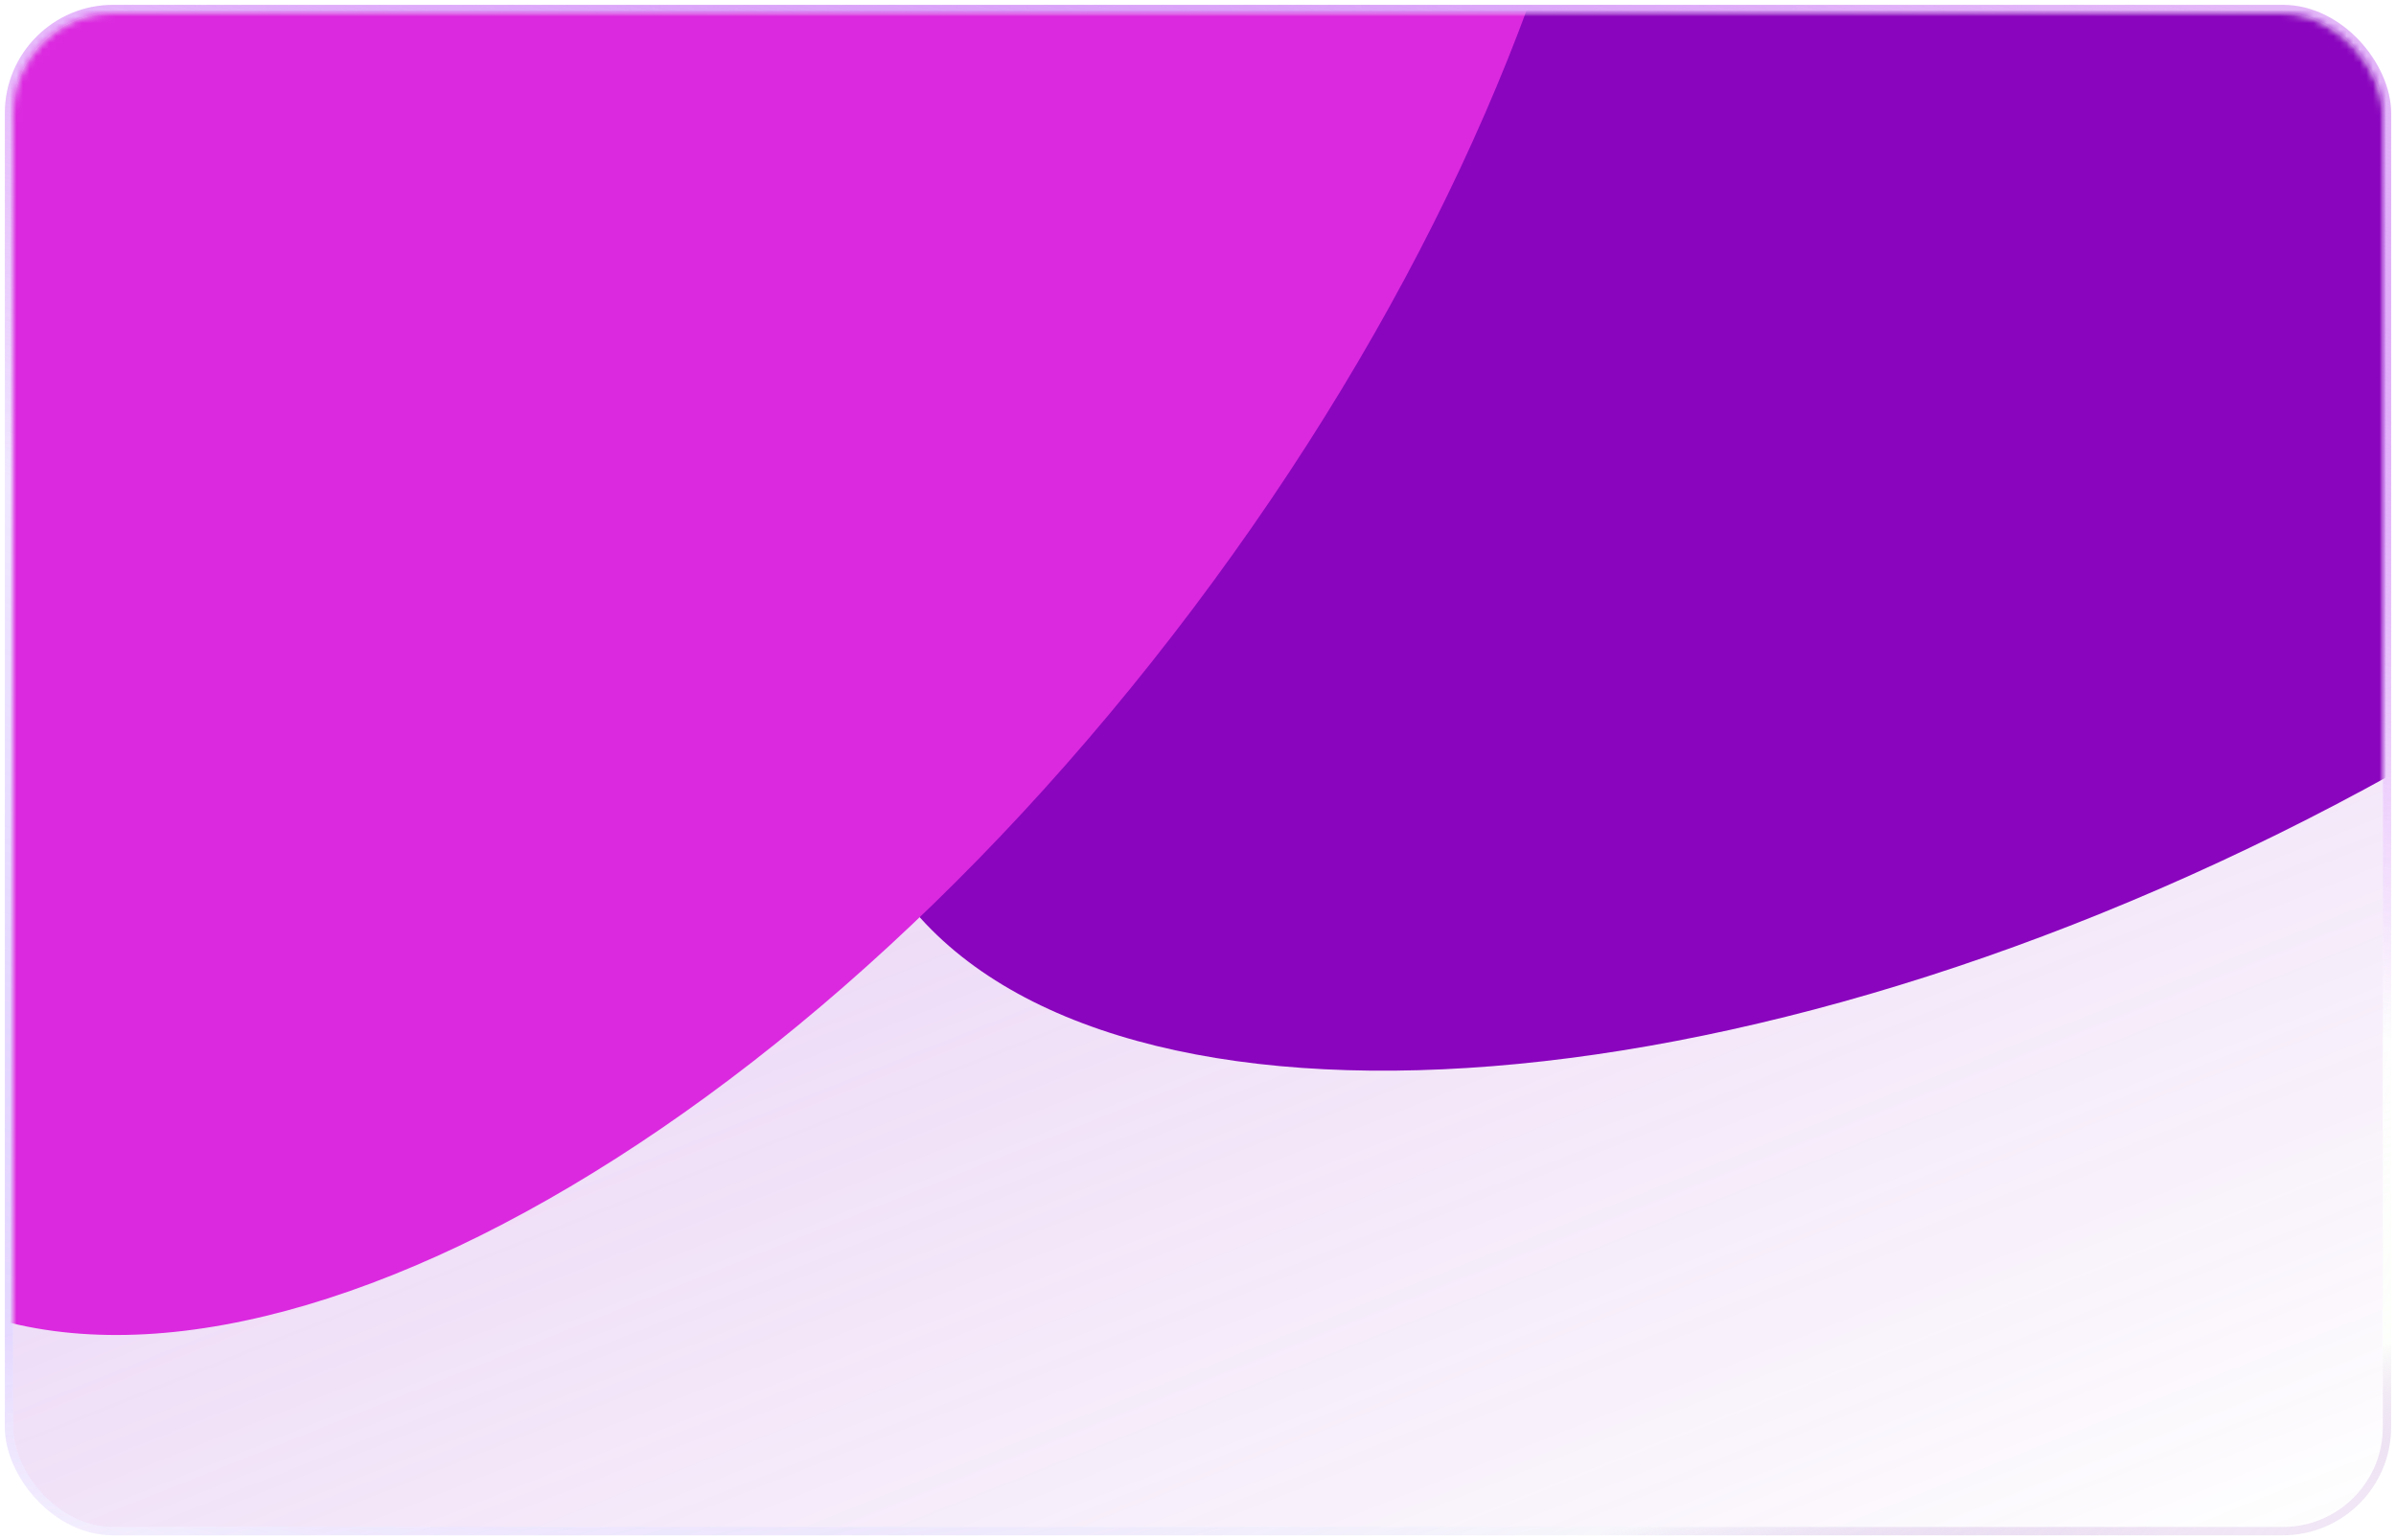 <svg width="364" height="234" viewBox="0 0 364 234" fill="none" xmlns="http://www.w3.org/2000/svg">
<g filter="url(#filter0_b_3401_189)">
<rect x="2" y="2" width="360" height="230" rx="15.193" fill="url(#paint0_linear_3401_189)"/>
<rect x="1.367" y="1.367" width="361.266" height="231.266" rx="15.826" stroke="url(#paint1_radial_3401_189)" stroke-width="1.266"/>
<rect x="1.367" y="1.367" width="361.266" height="231.266" rx="15.826" stroke="url(#paint2_linear_3401_189)" stroke-opacity="0.4" stroke-width="1.266"/>
<rect x="1.367" y="1.367" width="361.266" height="231.266" rx="15.826" stroke="url(#paint3_linear_3401_189)" stroke-width="1.266"/>
</g>
<mask id="mask0_3401_189" style="mask-type:alpha" maskUnits="userSpaceOnUse" x="2" y="2" width="360" height="230">
<rect x="2" y="2" width="360" height="230" rx="15.401" fill="#8A05BE"/>
</mask>
<g mask="url(#mask0_3401_189)">
<g filter="url(#filter1_f_3401_189)">
<path d="M478.834 -42.432C501.197 3.721 441.794 79.428 346.154 126.665C250.514 173.902 154.854 174.781 132.491 128.628C110.128 82.475 169.532 6.767 265.171 -40.47C360.811 -87.707 456.471 -88.585 478.834 -42.432Z" fill="#8A05BE"/>
</g>
<g filter="url(#filter2_f_3401_189)">
<path d="M222.529 -127.568C266.137 -94.193 247.635 4.341 181.204 92.514C114.773 180.686 25.568 225.108 -18.04 191.733C-61.648 158.357 -43.147 59.823 23.285 -28.349C89.716 -116.522 178.921 -160.944 222.529 -127.568Z" fill="#DB29DF"/>
</g>
</g>
<defs>
<filter id="filter0_b_3401_189" x="-22.175" y="-22.175" width="408.35" height="278.35" filterUnits="userSpaceOnUse" color-interpolation-filters="sRGB">
<feFlood flood-opacity="0" result="BackgroundImageFix"/>
<feGaussianBlur in="BackgroundImageFix" stdDeviation="11.454"/>
<feComposite in2="SourceAlpha" operator="in" result="effect1_backgroundBlur_3401_189"/>
<feBlend mode="normal" in="SourceGraphic" in2="effect1_backgroundBlur_3401_189" result="shape"/>
</filter>
<filter id="filter1_f_3401_189" x="71.952" y="-132.309" width="467.422" height="350.814" filterUnits="userSpaceOnUse" color-interpolation-filters="sRGB">
<feFlood flood-opacity="0" result="BackgroundImageFix"/>
<feBlend mode="normal" in="SourceGraphic" in2="BackgroundImageFix" result="shape"/>
<feGaussianBlur stdDeviation="27.914" result="effect1_foregroundBlur_3401_189"/>
</filter>
<filter id="filter2_f_3401_189" x="-97.486" y="-194.498" width="399.461" height="453.16" filterUnits="userSpaceOnUse" color-interpolation-filters="sRGB">
<feFlood flood-opacity="0" result="BackgroundImageFix"/>
<feBlend mode="normal" in="SourceGraphic" in2="BackgroundImageFix" result="shape"/>
<feGaussianBlur stdDeviation="27.914" result="effect1_foregroundBlur_3401_189"/>
</filter>
<linearGradient id="paint0_linear_3401_189" x1="2" y1="2" x2="130.405" y2="324.275" gradientUnits="userSpaceOnUse">
<stop stop-color="#BC61E8" stop-opacity="0.4"/>
<stop offset="1" stop-color="#9836C6" stop-opacity="0"/>
</linearGradient>
<radialGradient id="paint1_radial_3401_189" cx="0" cy="0" r="1" gradientUnits="userSpaceOnUse" gradientTransform="translate(2 2) rotate(32.574) scale(427.2 269.348)">
<stop stop-color="white" stop-opacity="0.7"/>
<stop offset="0.677" stop-color="#B691FF" stop-opacity="0.4"/>
<stop offset="1" stop-color="white" stop-opacity="0"/>
</radialGradient>
<linearGradient id="paint2_linear_3401_189" x1="351.951" y1="228.167" x2="316.94" y2="84.187" gradientUnits="userSpaceOnUse">
<stop stop-color="#8E41B3" stop-opacity="0.32"/>
<stop offset="0.141" stop-color="#F9FFF5"/>
<stop offset="1" stop-color="white" stop-opacity="0"/>
</linearGradient>
<linearGradient id="paint3_linear_3401_189" x1="357.631" y1="3.742" x2="323.401" y2="148.648" gradientUnits="userSpaceOnUse">
<stop stop-color="#E3B8F8"/>
<stop offset="1" stop-color="#B225F4" stop-opacity="0"/>
</linearGradient>
</defs>
</svg>
